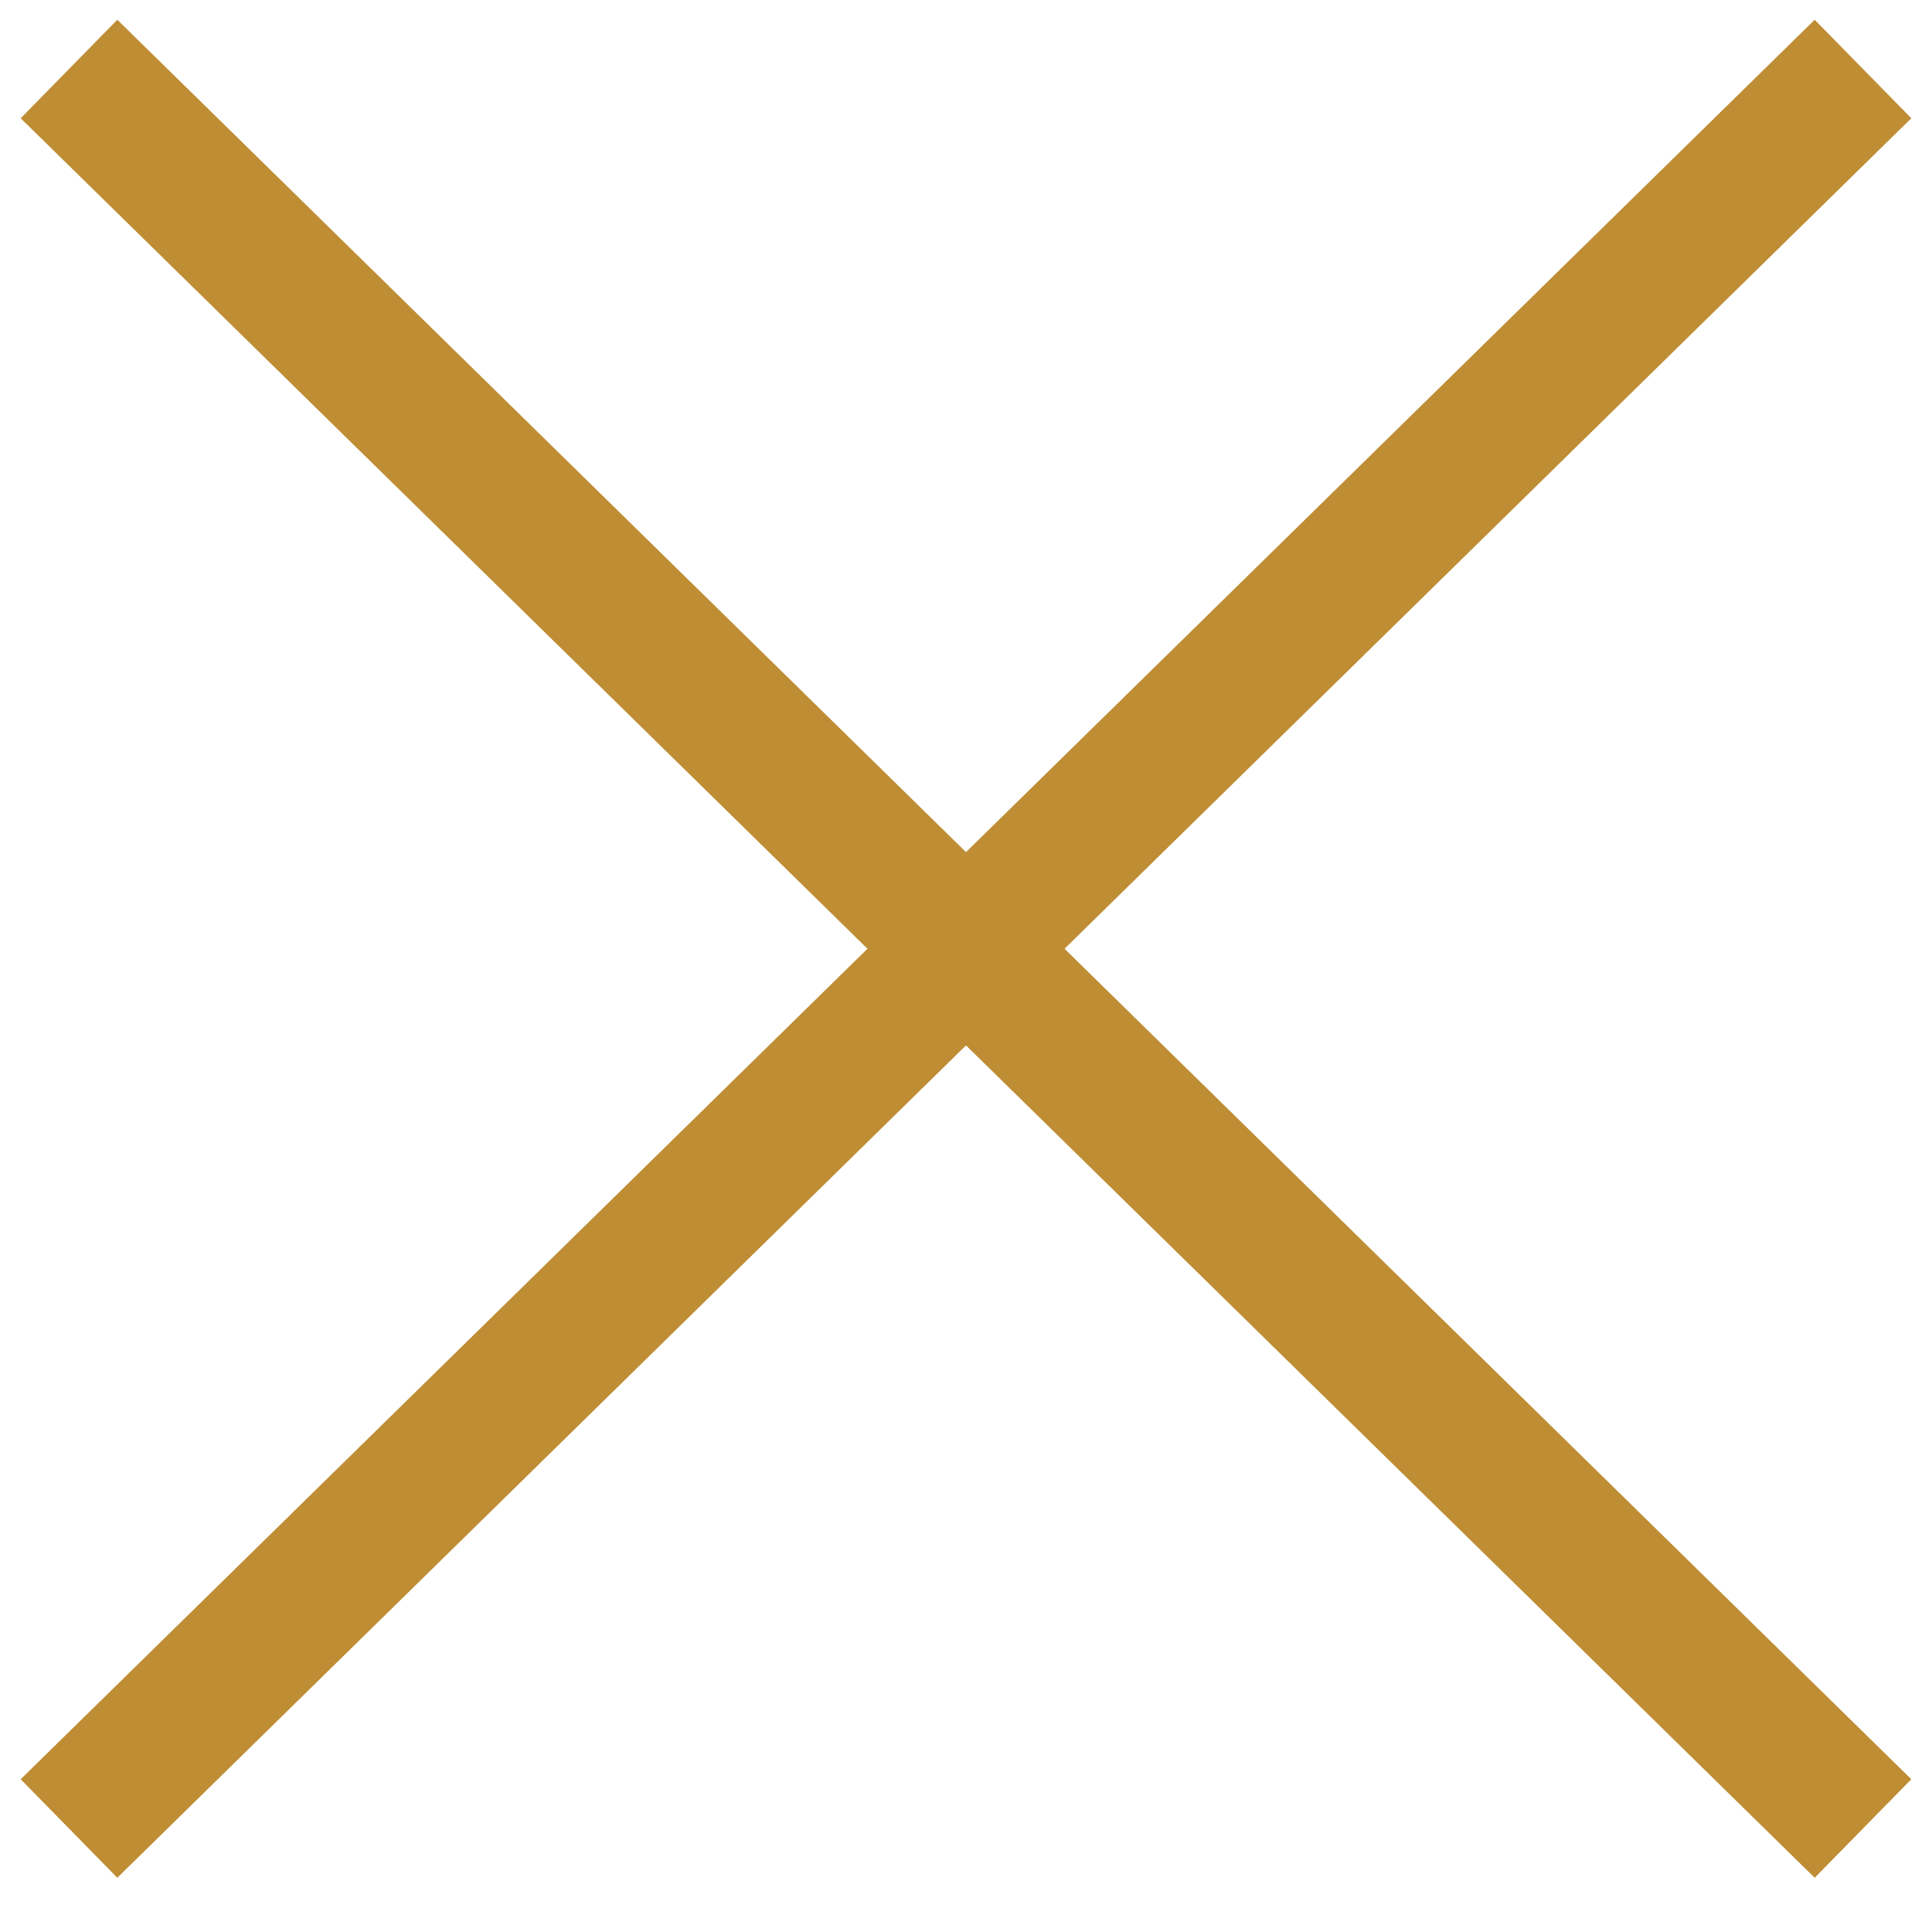 <svg width="28" height="28" viewBox="0 0 28 28" fill="none" xmlns="http://www.w3.org/2000/svg">
<path d="M1 1L27 26.5" stroke="#BE8D34" stroke-width="2"/>
<path d="M27 1L1 26.5" stroke="#BE8D34" stroke-width="2"/>
</svg>
